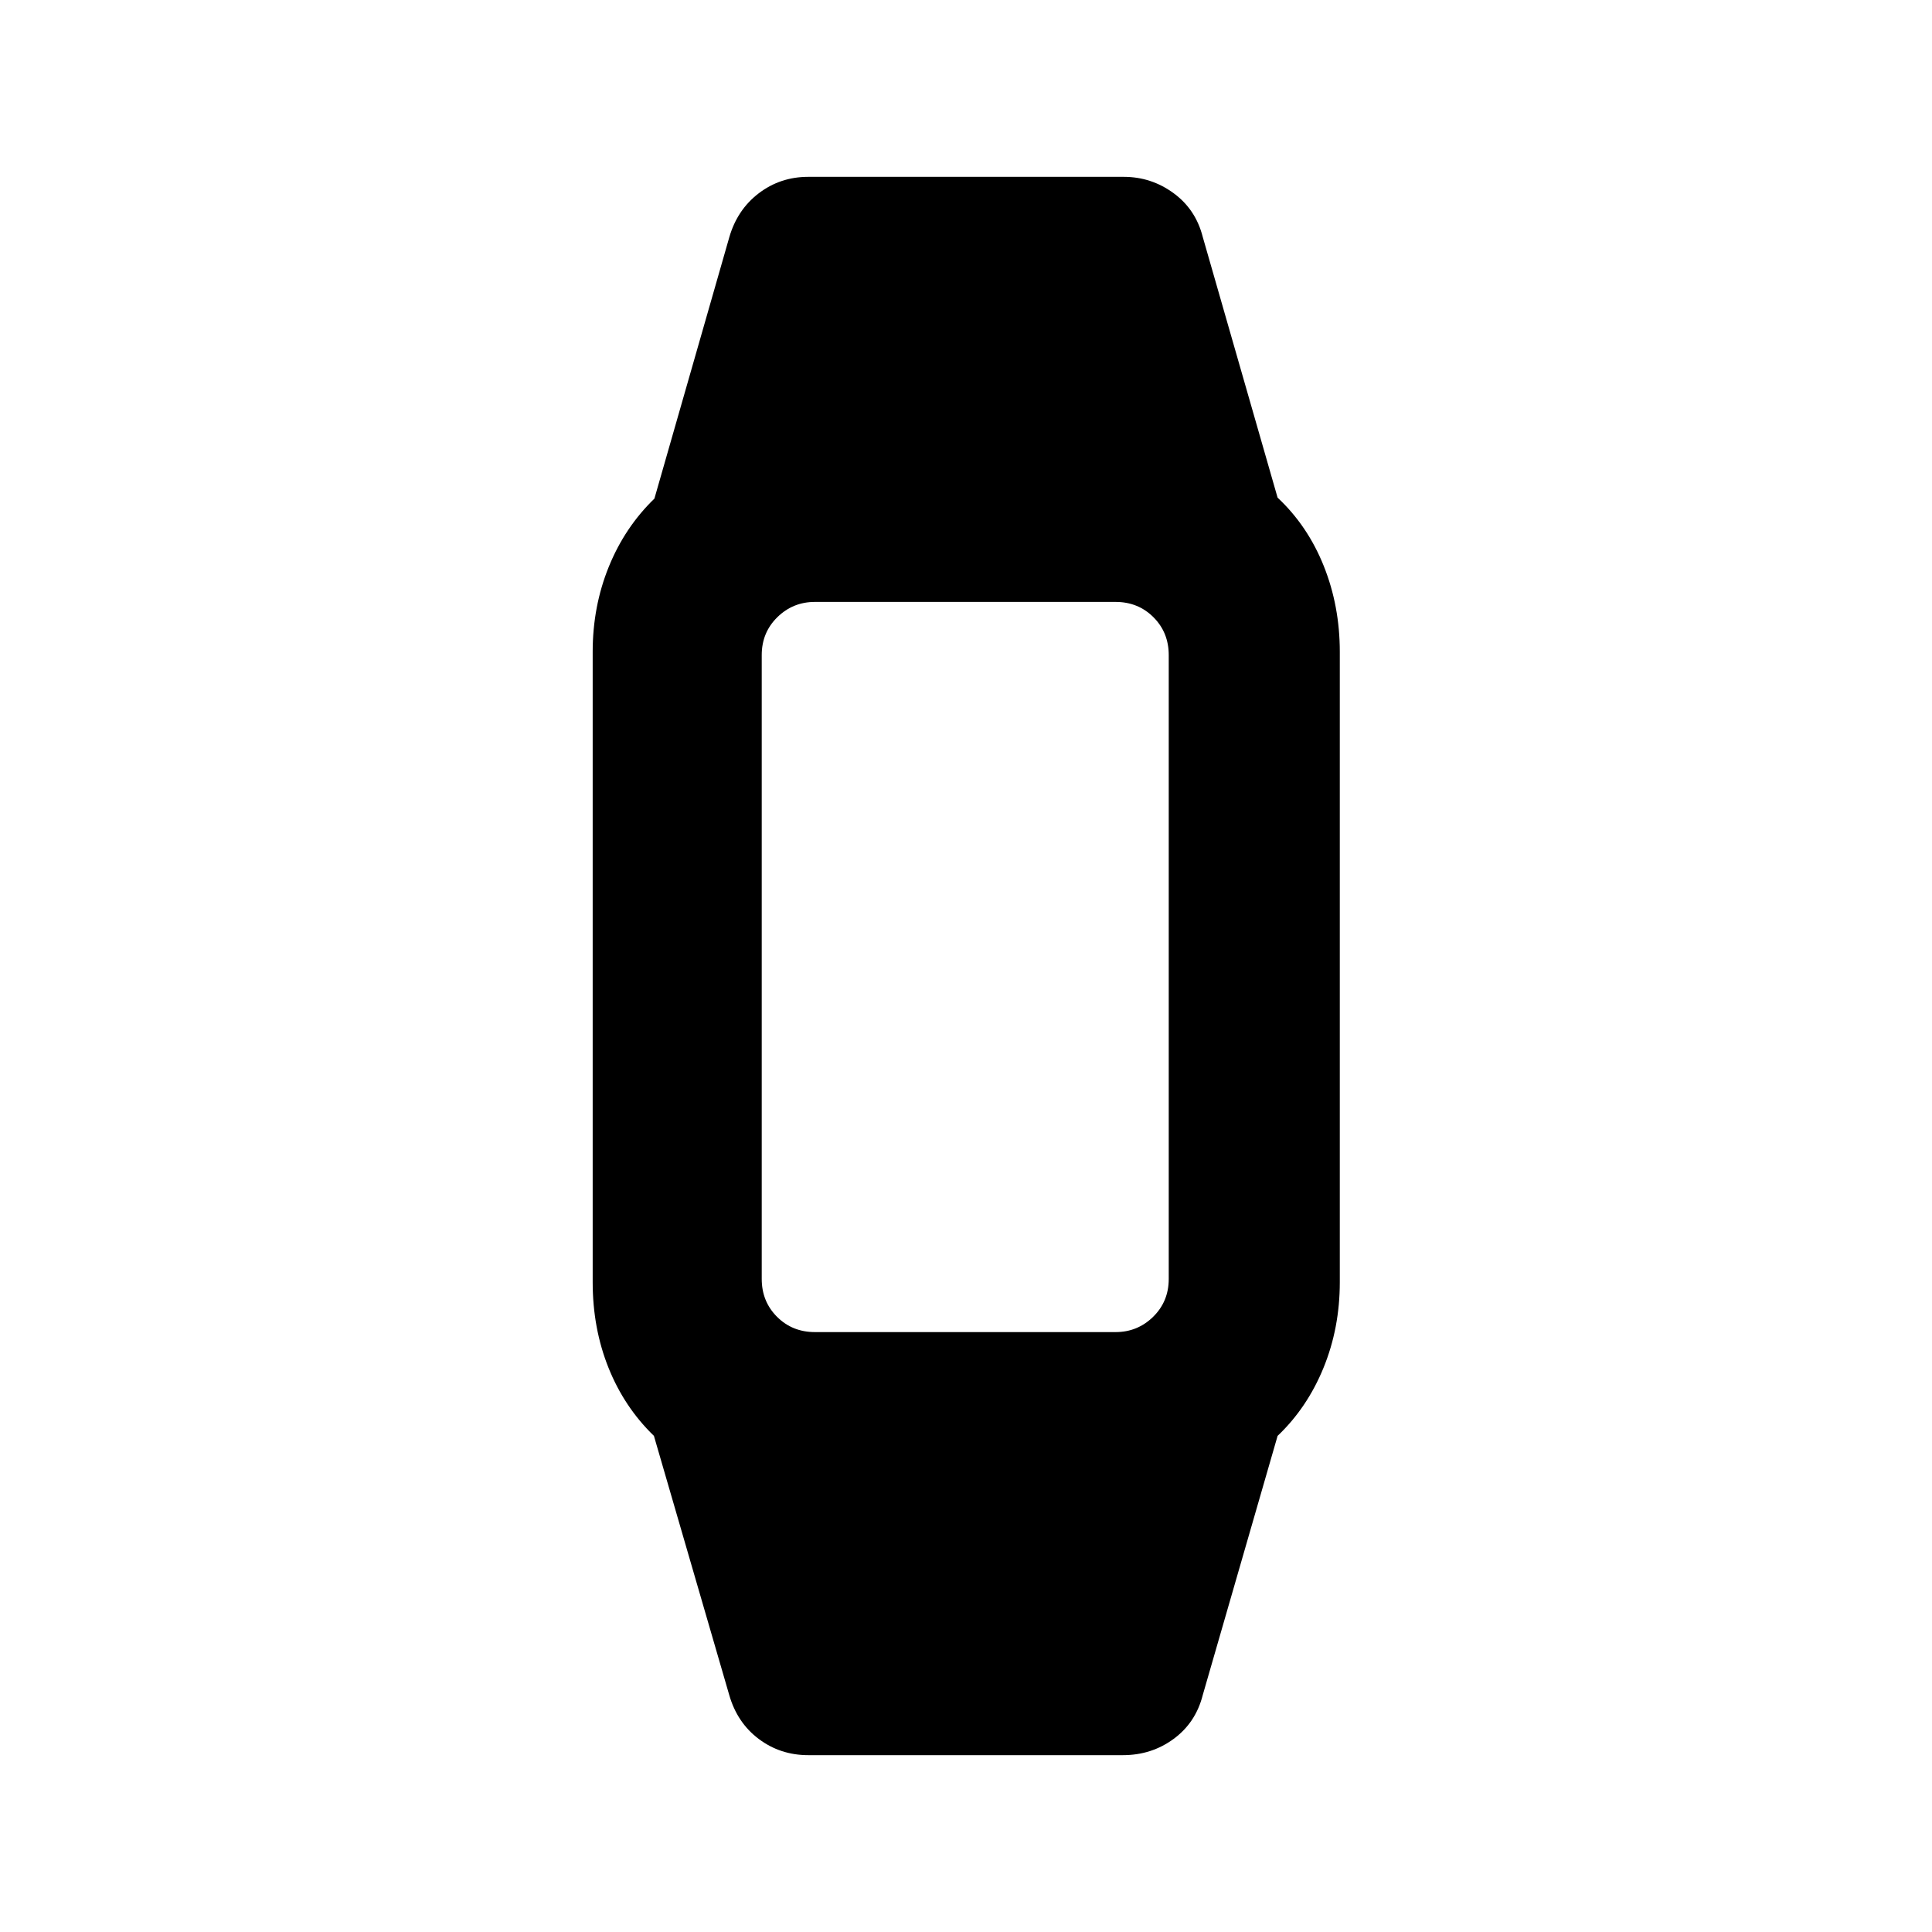 <svg xmlns="http://www.w3.org/2000/svg" height="20" viewBox="0 -960 960 960" width="20"><path d="M401.63-87.87q-13.88 0-24.59-8.04-10.71-8.04-14.67-21.79l-37.44-128.82q-14.71-14.24-22.57-33.84-7.86-19.6-7.86-42.55v-313.18q0-22.53 7.98-42.22 7.98-19.69 22.69-33.93l37.2-129.83q3.96-13.74 14.67-21.9 10.71-8.16 24.59-8.16h156.74q13.67 0 24.73 8.08 11.05 8.07 14.53 21.75l37.2 129.58q14.95 14 22.93 33.93t7.98 42.7v313.18q0 22.77-8.1 42.58t-22.81 33.81l-37.2 128.82q-3.48 13.68-14.46 21.75-10.98 8.08-25.22 8.08H401.63Zm3.3-210.22h149.39q10.92 0 18.67-7.6 7.75-7.6 7.75-18.83v-309.96q0-11.23-7.6-18.83-7.6-7.6-18.84-7.6H404.92q-10.92 0-18.67 7.6-7.75 7.6-7.75 18.83v309.96q0 11.23 7.6 18.83 7.6 7.6 18.83 7.6Z"/></svg>